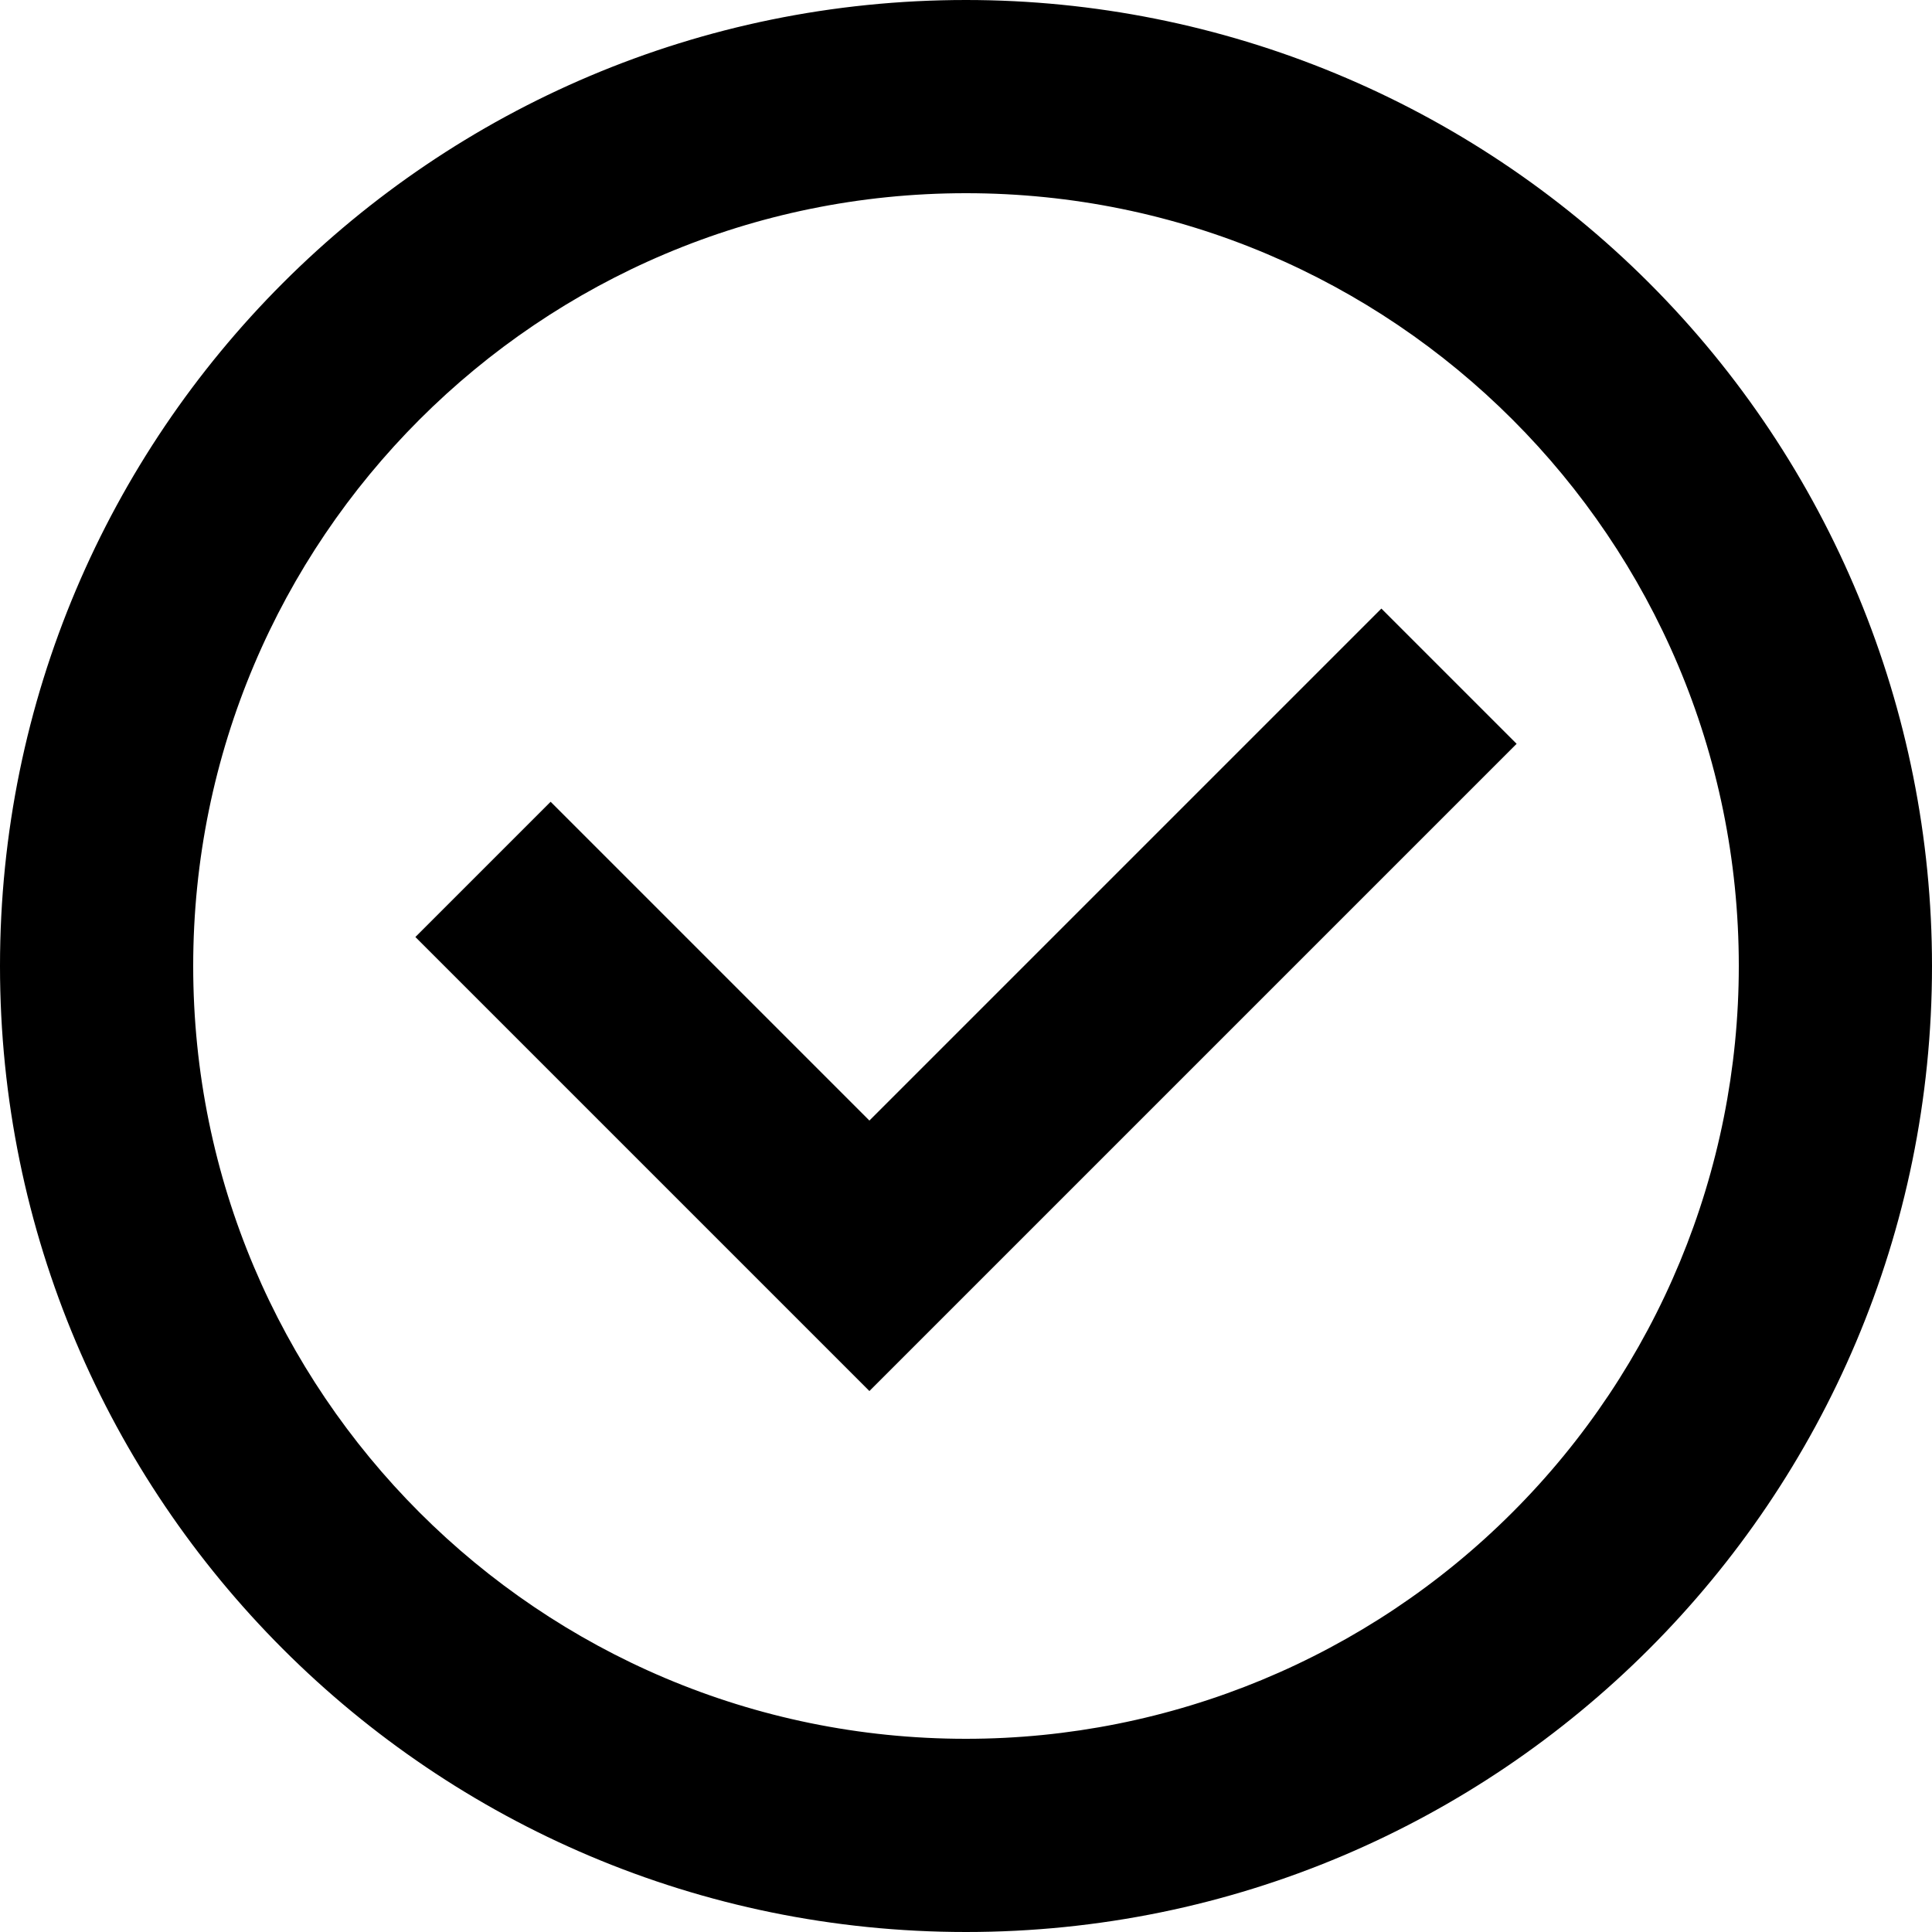 <?xml version="1.0" encoding="UTF-8"?>
<svg width="16px" height="16px" viewBox="0 0 16 16" version="1.1" xmlns="http://www.w3.org/2000/svg" xmlns:xlink="http://www.w3.org/1999/xlink">
    <!-- Generator: Sketch 63.1 (92452) - https://sketch.com -->
    <title>checked</title>
    <desc>Created with Sketch.</desc>
    <g id="checked" stroke="none" stroke-width="1" fill="none" fill-rule="evenodd">
        <g id="Check-circle" fill="#000000" fill-rule="nonzero">
            <path d="M8,0 C3.582,0 1.42108547e-15,3.582 1.42108547e-15,8 C1.42108547e-15,12.418 3.582,16 8,16 C12.418,16 16,12.418 16,8 C16,5.878 15.157,3.843 13.657,2.343 C12.157,0.843 10.122,0 8,0 Z M8,14.4 C4.465,14.4 1.6,11.535 1.6,8 C1.6,4.465 4.465,1.6 8,1.6 C11.535,1.6 14.4,4.465 14.4,8 C14.4,9.697 13.726,11.325 12.525,12.525 C11.325,13.726 9.697,14.4 8,14.4 Z" id="Shape"></path>
            <polygon id="Path" points="11.44 5.04 7.2 9.28 4.56 6.64 3.44 7.76 7.2 11.52 12.56 6.16"></polygon>
        </g>
    </g>
</svg>